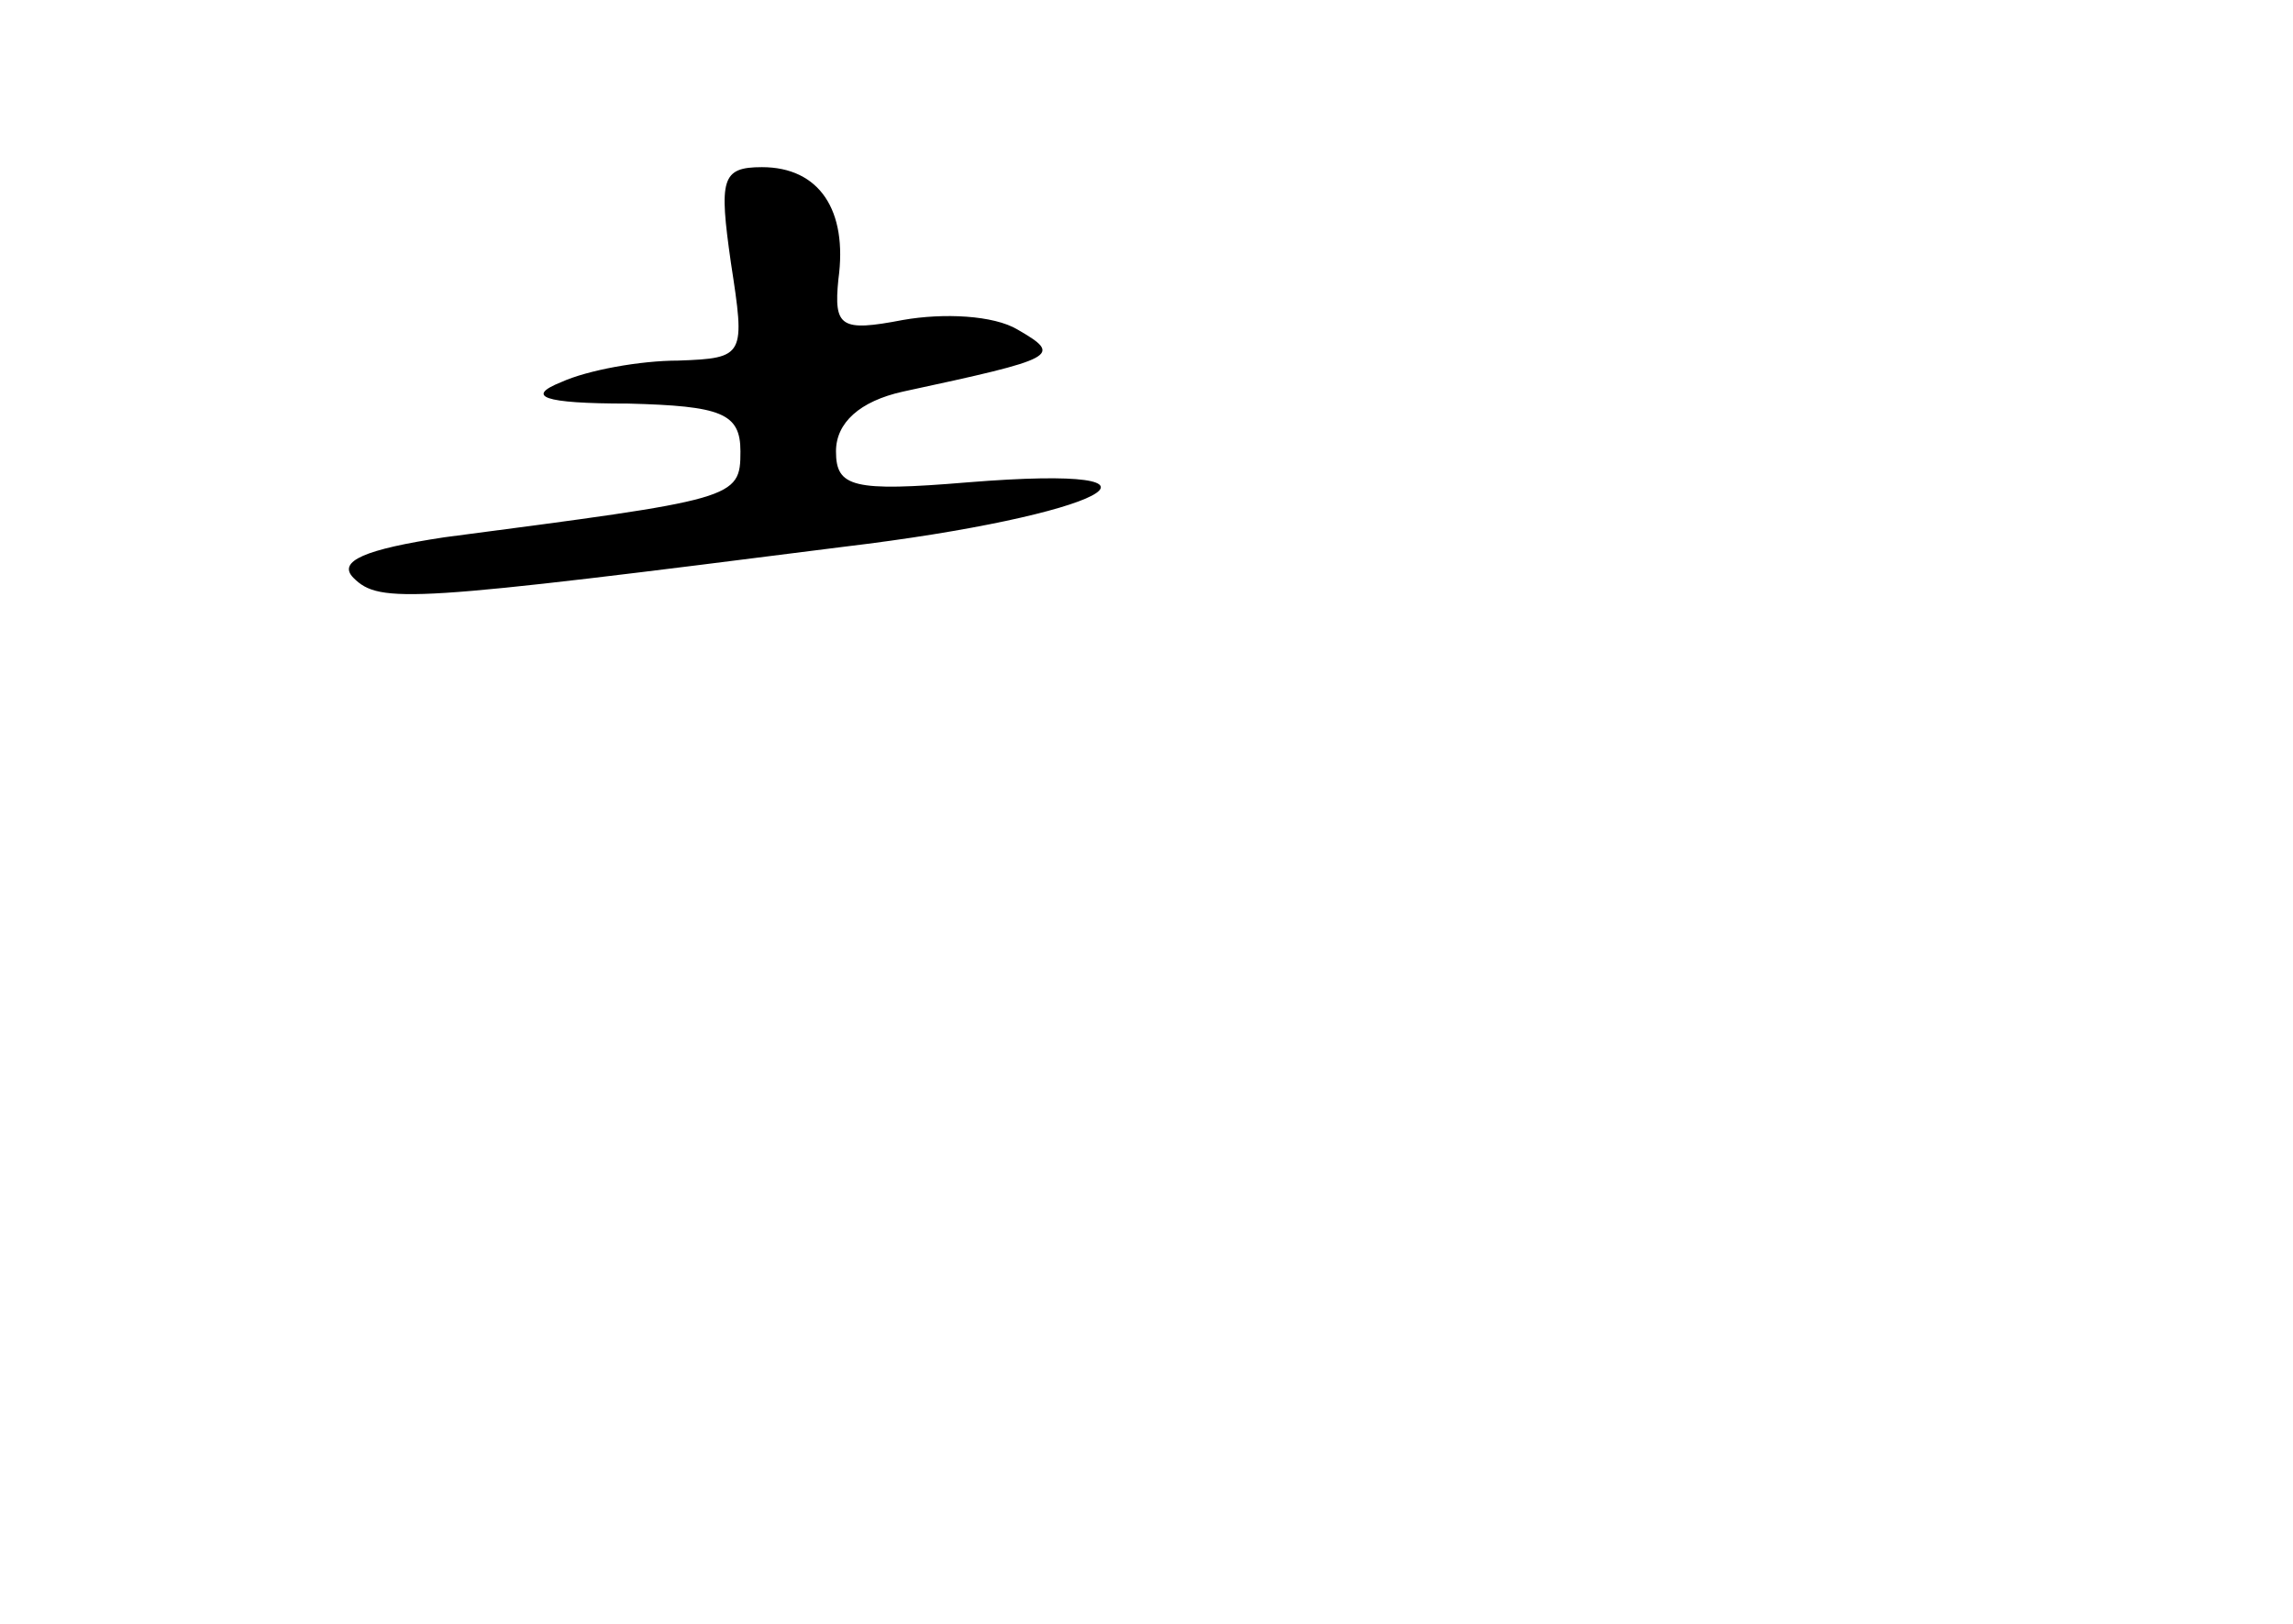 <?xml version="1.0" standalone="no"?>
<!DOCTYPE svg PUBLIC "-//W3C//DTD SVG 20010904//EN"
 "http://www.w3.org/TR/2001/REC-SVG-20010904/DTD/svg10.dtd">
<svg version="1.0" xmlns="http://www.w3.org/2000/svg"
 width="96pt" height="68pt" viewBox="0 0 96 68"
 preserveAspectRatio="xMidYMid meet">
<g transform="translate(0,68) scale(0.1,-0.1)"
fill="#000000" stroke="none">
<path d="M306 570 c6 -39 6 -40 -22 -41 -16 0 -38 -4 -49 -9 -15 -6 -8 -9 28
-9 39 -1 47 -4 47 -20 0 -20 -2 -20 -124 -36 -33 -5 -45 -10 -38 -17 11 -11
24 -10 205 13 109 13 151 35 52 27 -48 -4 -55 -2 -55 13 0 12 10 21 28 25 65
14 67 15 48 26 -10 6 -31 7 -48 4 -26 -5 -29 -3 -27 17 4 29 -8 47 -32 47 -17
0 -18 -5 -13 -40z"/>
</g>
</svg>
